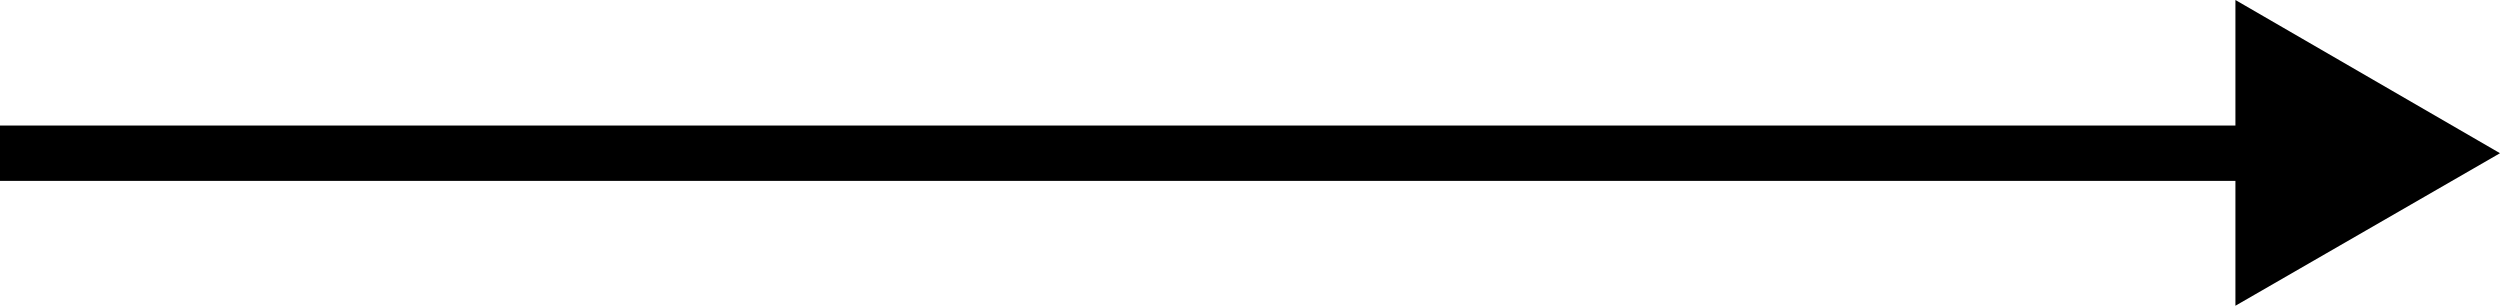 <svg xmlns="http://www.w3.org/2000/svg" viewBox="0 0 37.04 4.53"><defs><style>.cls-1{fill:#fff;stroke:#000;stroke-miterlimit:10;stroke-width:0.82px;}</style></defs><g id="Ebene_2" data-name="Ebene 2"><g id="Ebene_1-2" data-name="Ebene 1"><line class="cls-1" y1="2.27" x2="33.39" y2="2.27"/><polygon points="37.04 2.27 33.12 0 33.12 4.53 37.04 2.27"/></g></g></svg>
